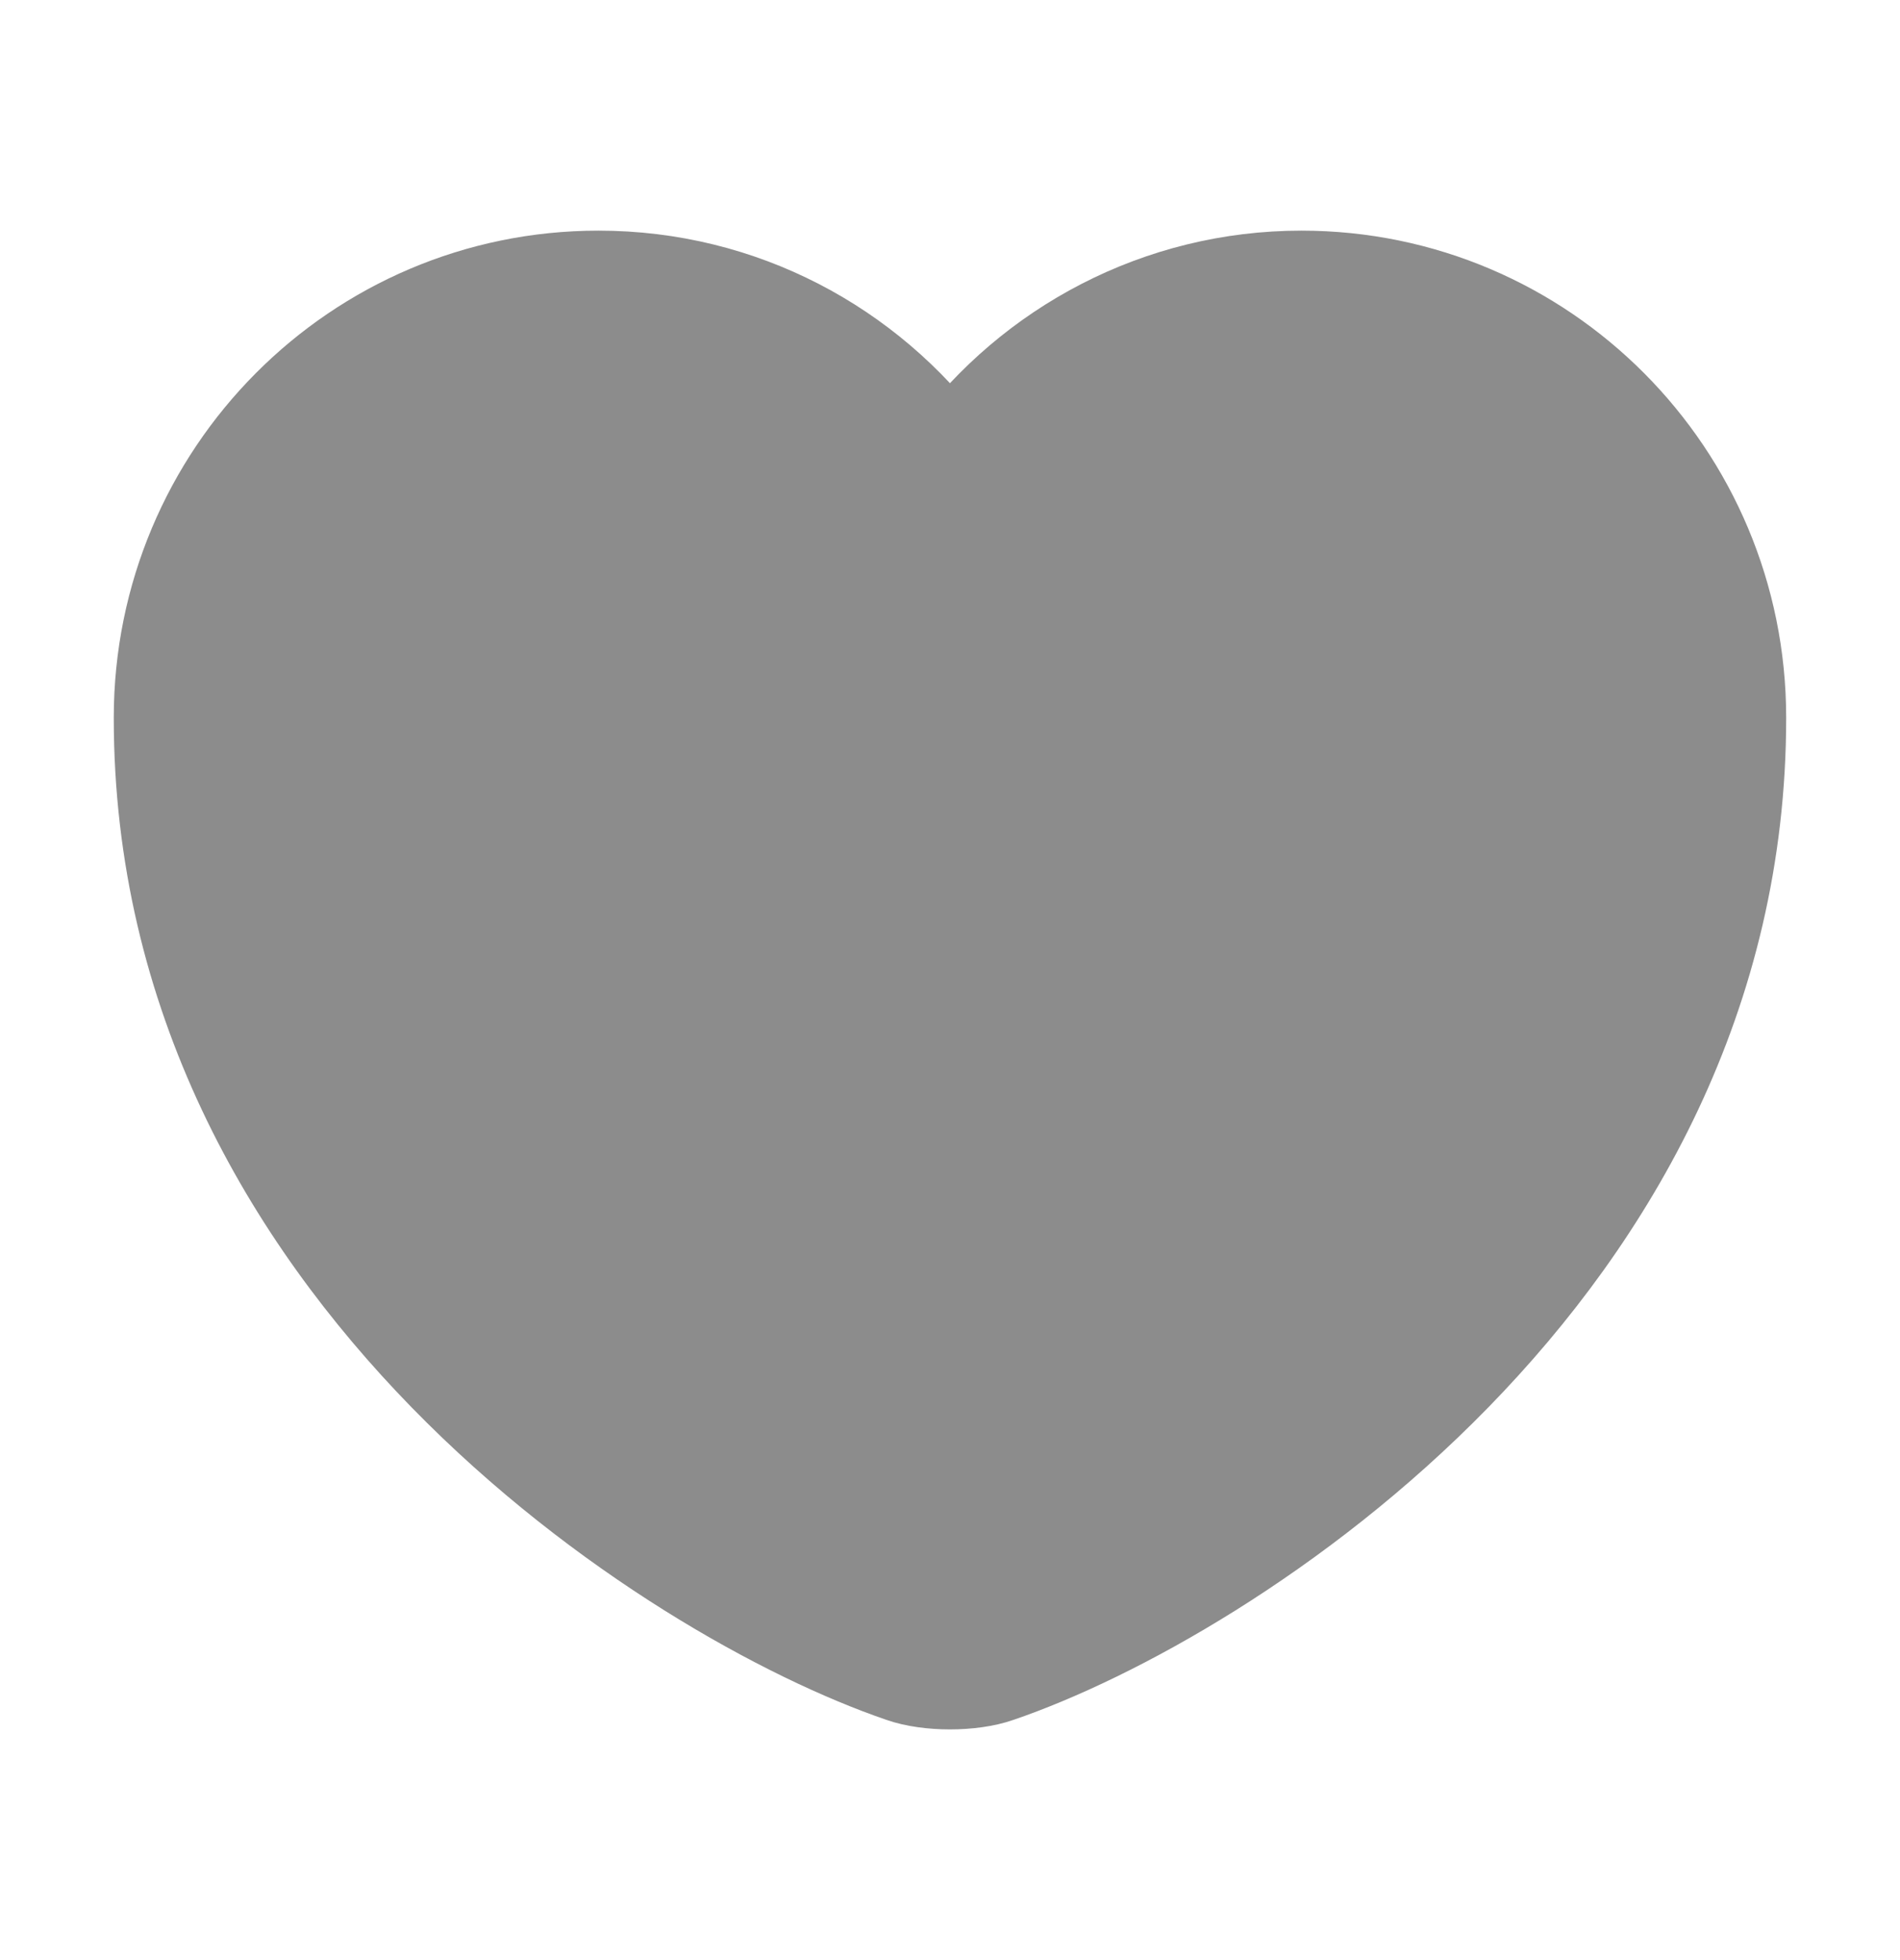<svg width="32" height="33" viewBox="0 0 32 33" fill="none" xmlns="http://www.w3.org/2000/svg">
<path d="M16.826 28.246C16.373 28.406 15.626 28.406 15.173 28.246C11.306 26.926 2.666 21.419 2.666 12.086C2.666 7.966 5.986 4.633 10.079 4.633C12.506 4.633 14.653 5.806 15.999 7.619C17.346 5.806 19.506 4.633 21.919 4.633C26.013 4.633 29.333 7.966 29.333 12.086C29.333 21.419 20.693 26.926 16.826 28.246Z" fill="#8C8C8C" stroke="#8C8C8C" stroke-width="1.5" stroke-linecap="round" stroke-linejoin="round"/>
</svg>
